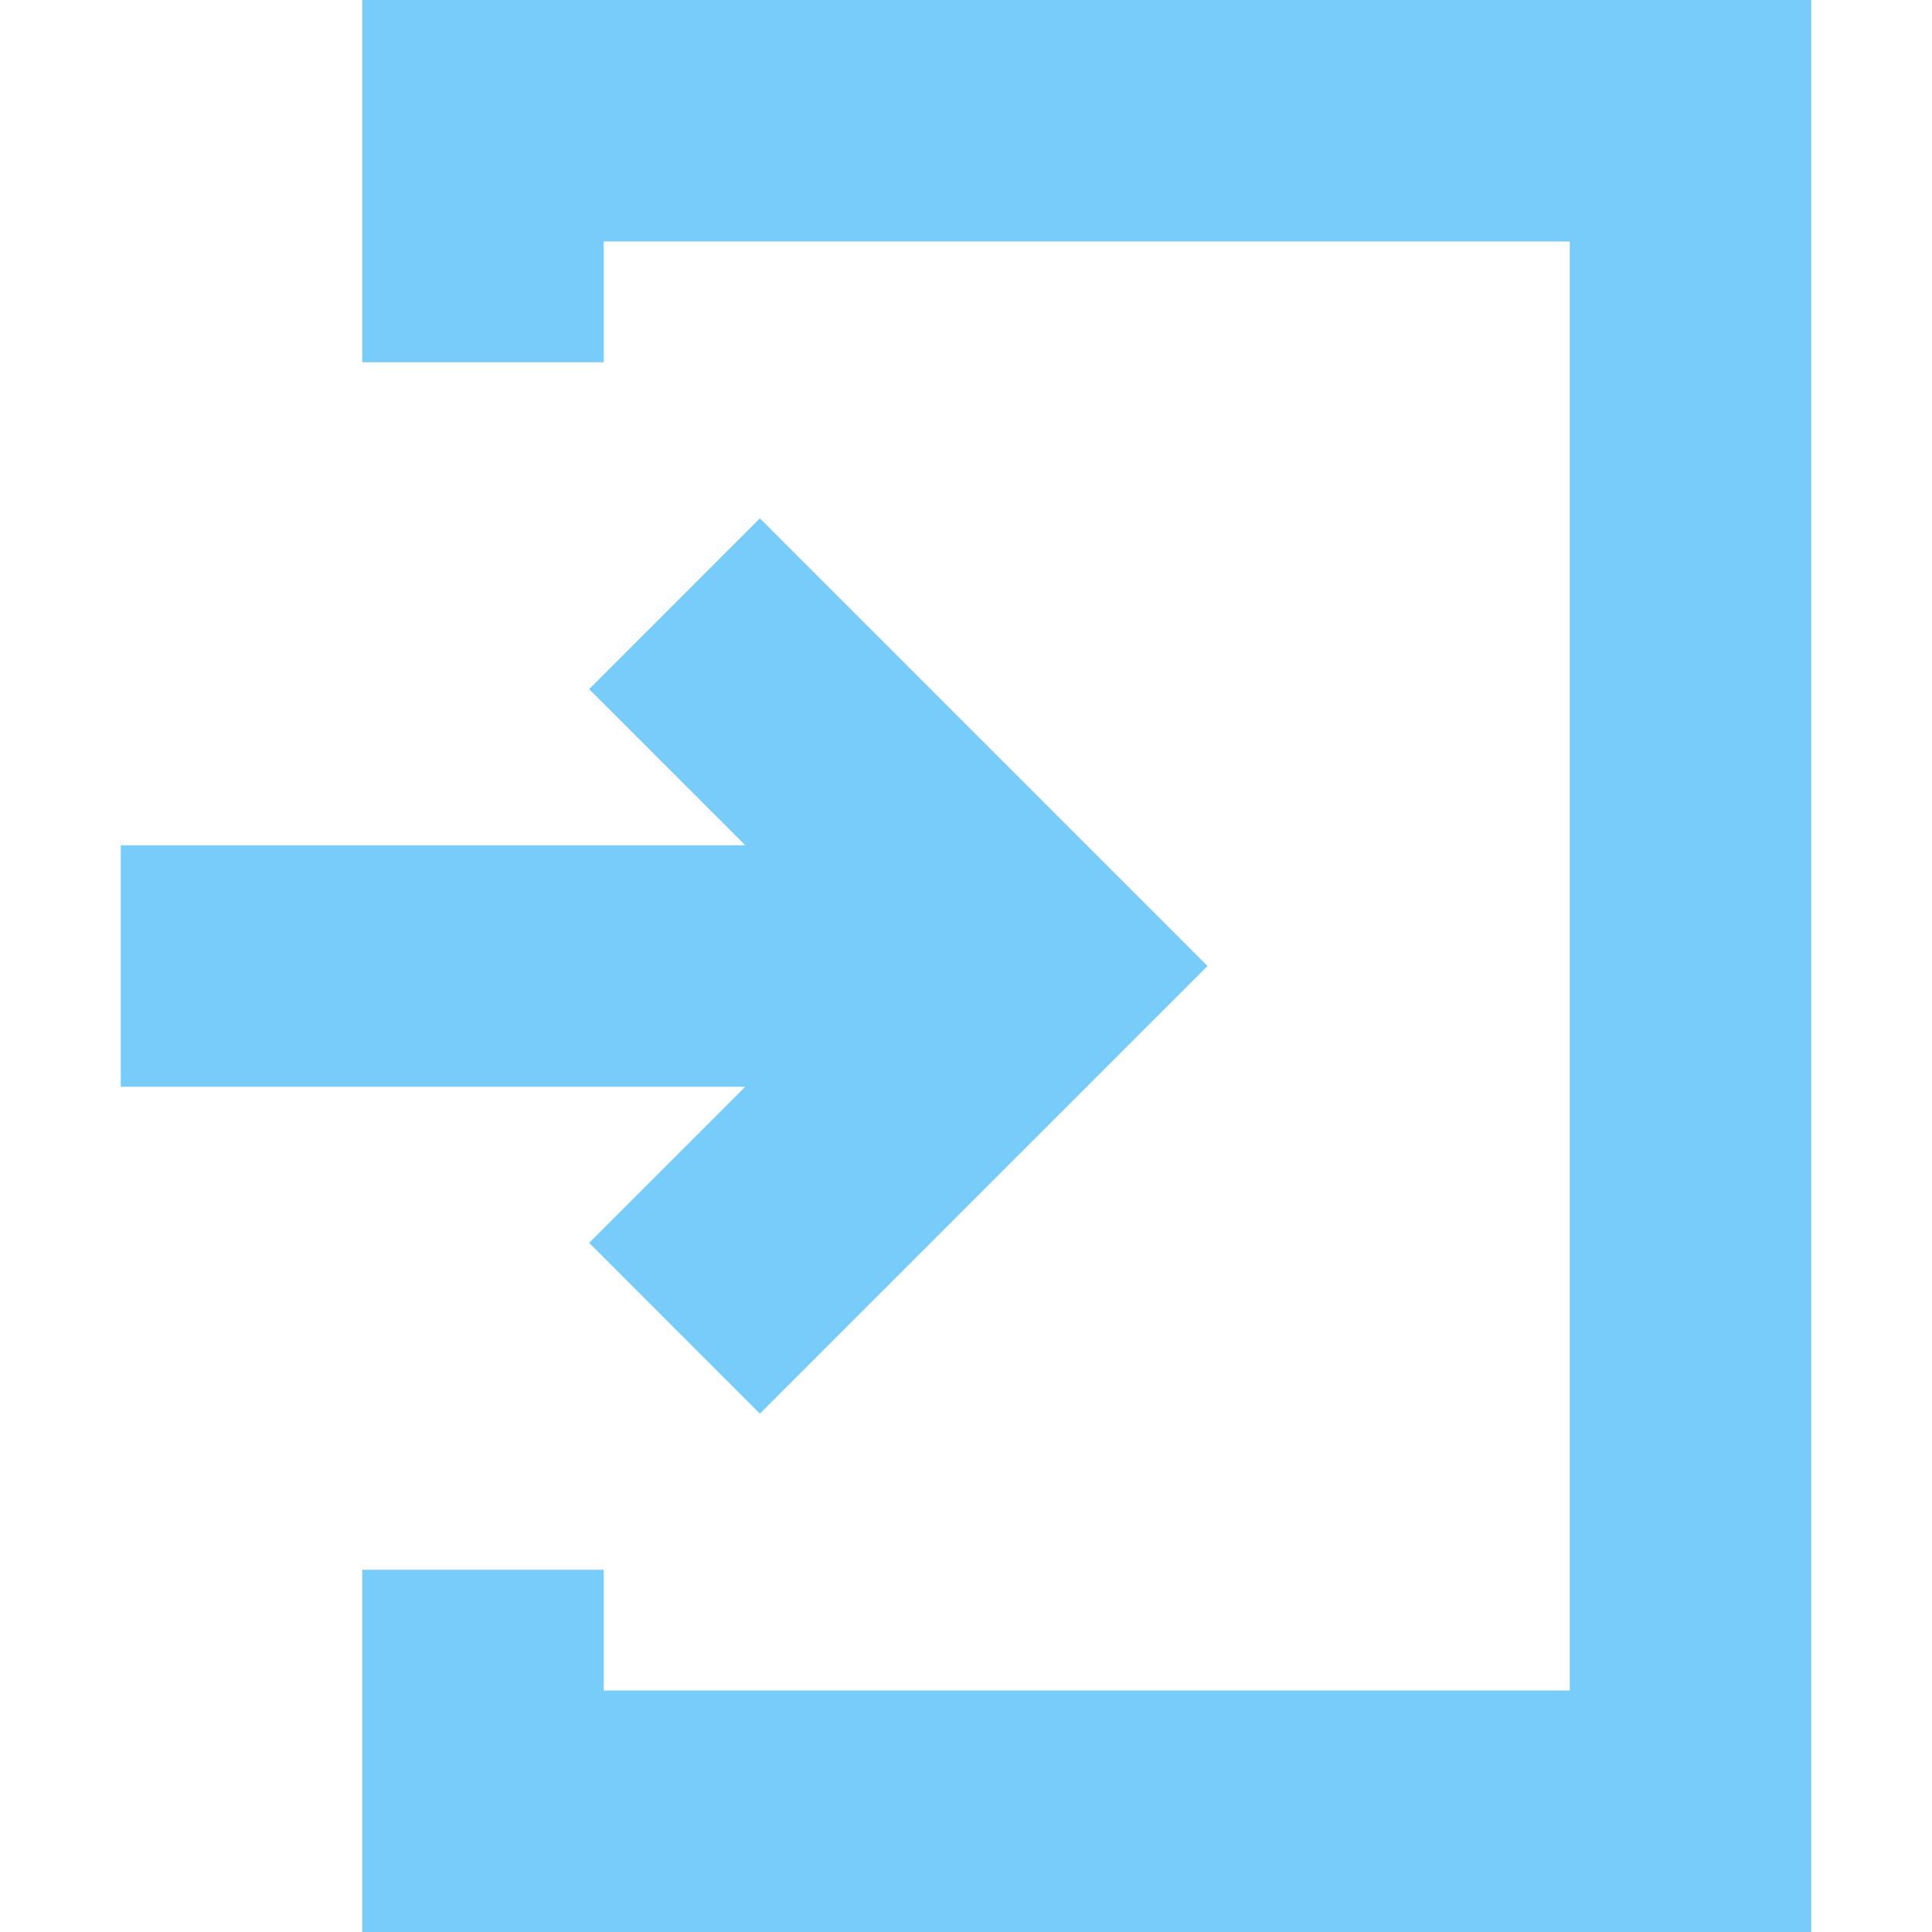 <svg width="20" height="20" viewBox="0 0 20 20" fill="none" xmlns="http://www.w3.org/2000/svg">
<g clip-path="url(#clip0)">
<path d="M3.75 0V3.75H6.25V2.5H16.25V17.5H6.25V16.25H3.75V20H18.75V0H3.75Z" fill="#77CCF9"/>
<path d="M6.099 12.866L7.866 14.634L12.5 10L7.866 5.366L6.099 7.134L7.715 8.75H1.25V11.25H7.715L6.099 12.866Z" fill="#77CCF9"/>
</g>
<defs>
<clipPath id="clip0">
<rect width="20" height="20" fill="white"/>
</clipPath>
</defs>
</svg>

